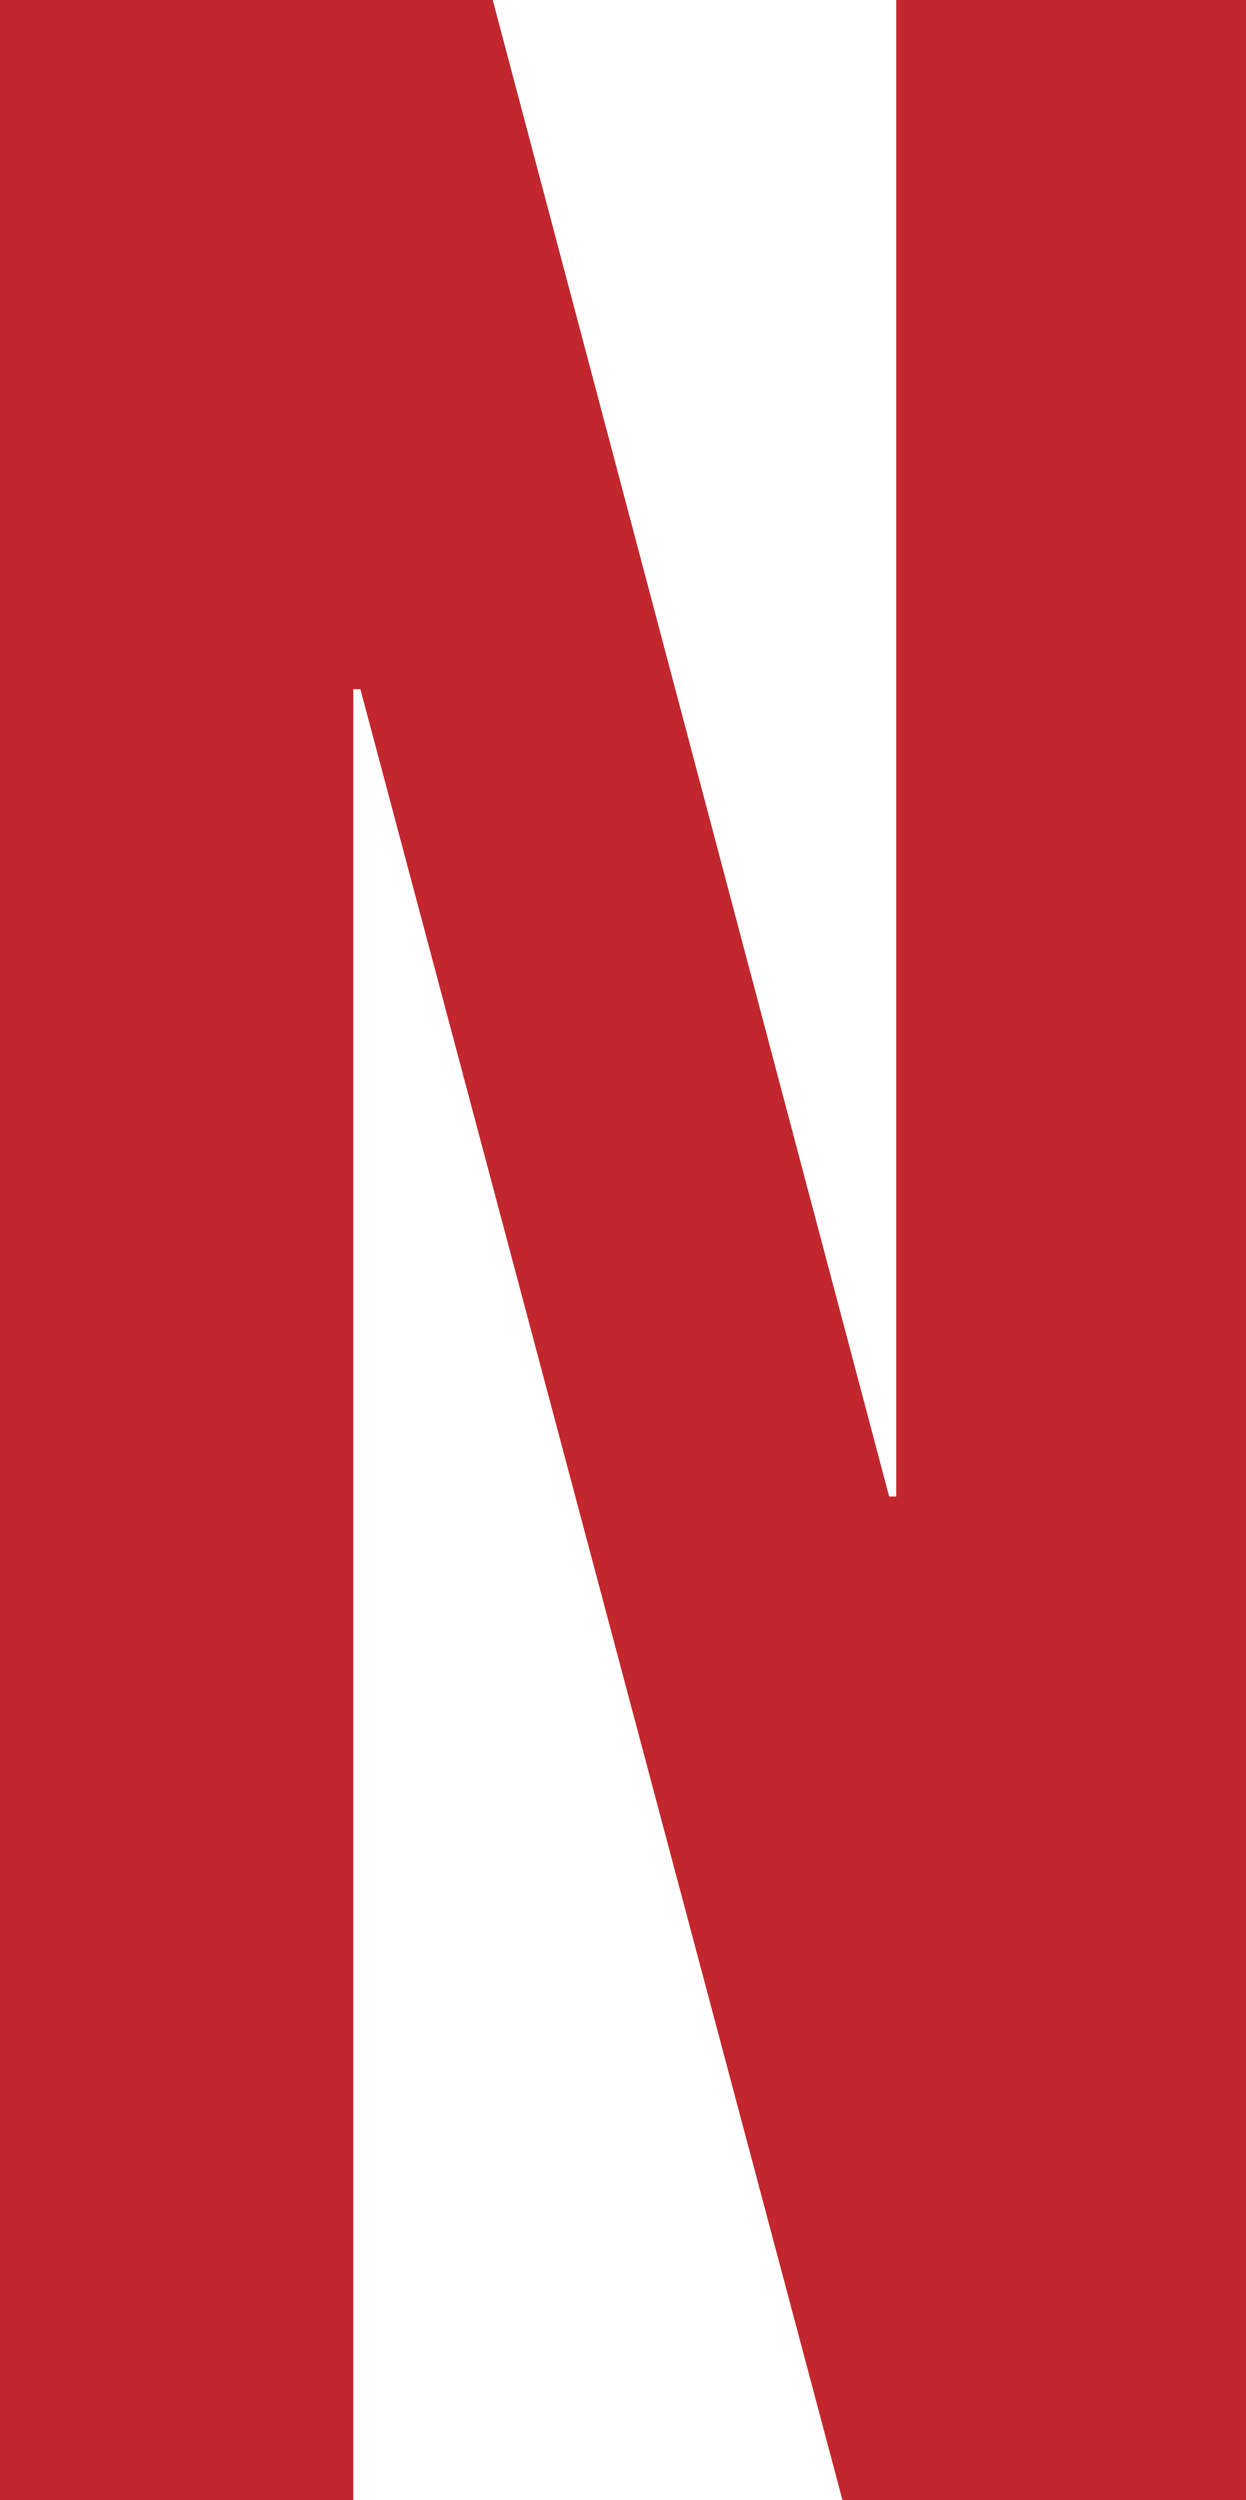 <?xml version="1.0" encoding="UTF-8"?>
<svg id="Layer_2" data-name="Layer 2" xmlns="http://www.w3.org/2000/svg" viewBox="0 0 21.09 42.3">
  <defs>
    <style>
      .n {
        fill: #c1272d;
      }
    </style>
  </defs>
  <g>
    <path class="n" d="M6.1,11.66h-.12v30.64H0V0H8.34l6.71,25.32h.12V0h5.92V42.3h-6.83L6.1,11.66Z"/>
  </g>
</svg>